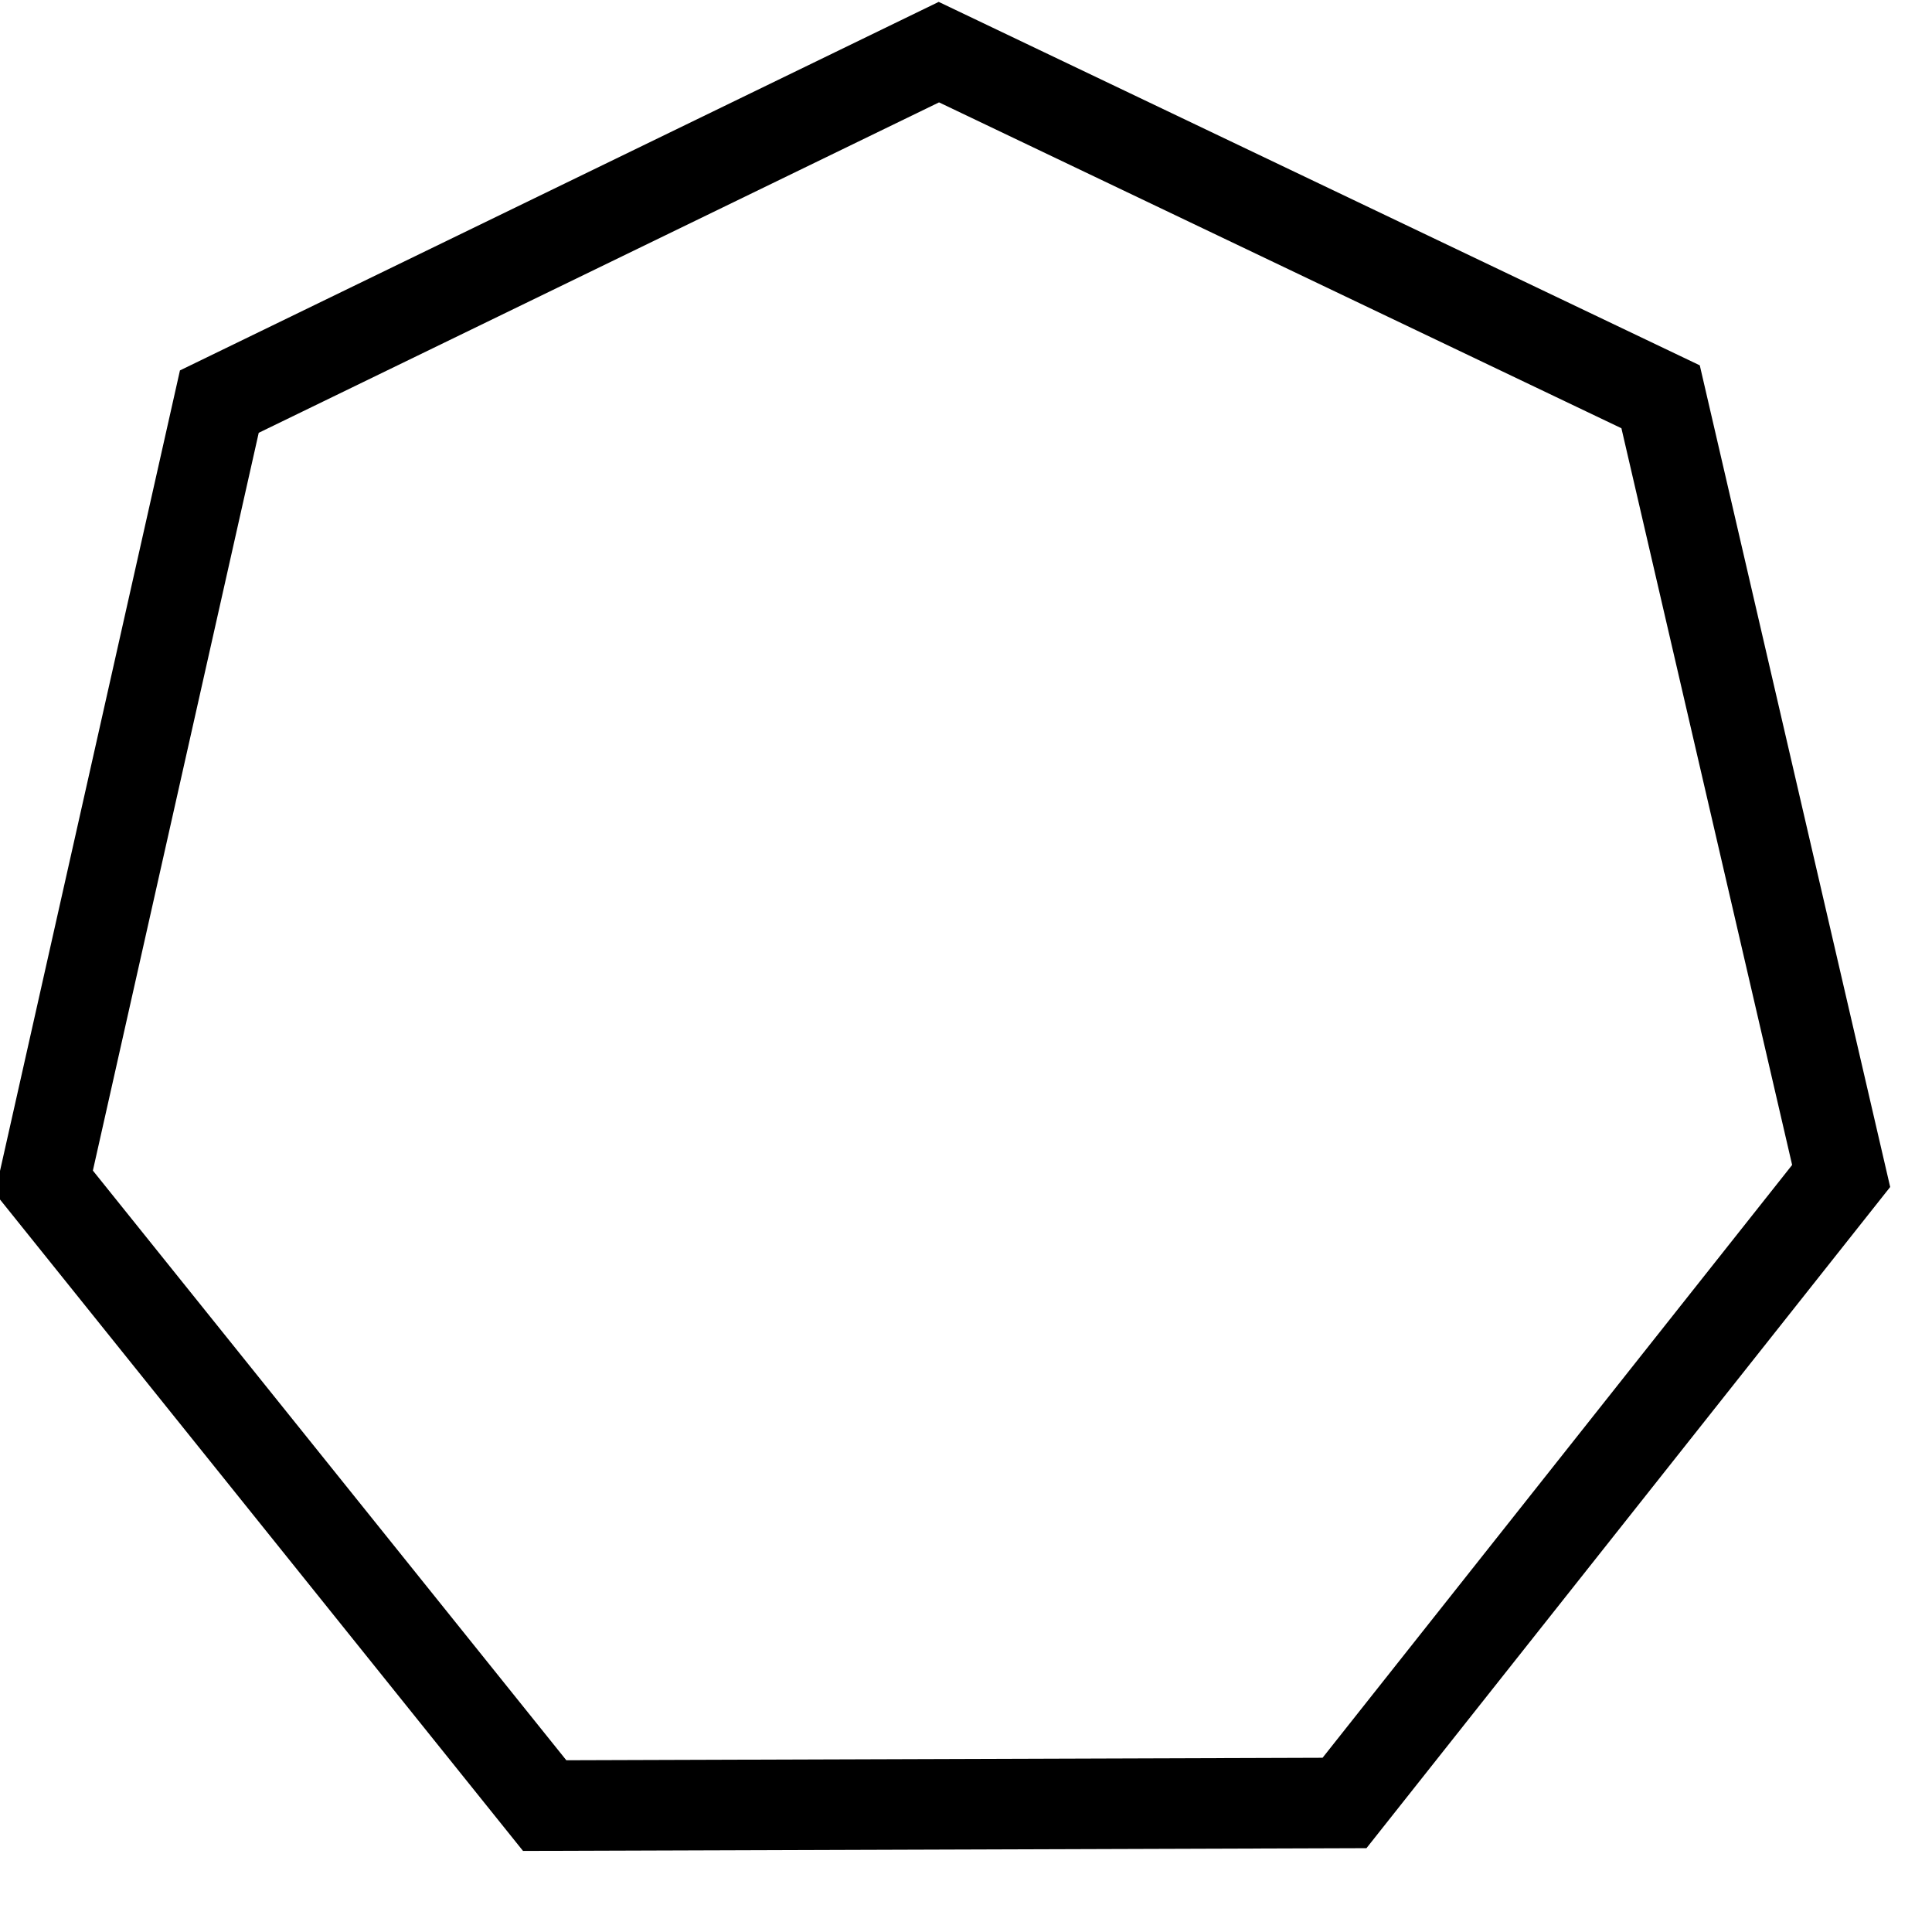 <?xml version="1.0" encoding="UTF-8" standalone="no"?>
<!-- Created with Inkscape (http://www.inkscape.org/) -->

<svg
   width="64"
   height="64"
   viewBox="0 0 16.933 16.933"
   version="1.1"
   id="svg5"
   sodipodi:docname="layla_7c.svg"
   inkscape:version="1.3 (0e150ed6c4, 2023-07-21)"
   xmlns:inkscape="http://www.inkscape.org/namespaces/inkscape"
   xmlns:sodipodi="http://sodipodi.sourceforge.net/DTD/sodipodi-0.dtd"
   xmlns="http://www.w3.org/2000/svg"
   xmlns:svg="http://www.w3.org/2000/svg">
  <sodipodi:namedview
     id="namedview7"
     pagecolor="#ffffff"
     bordercolor="#111111"
     borderopacity="1"
     inkscape:showpageshadow="0"
     inkscape:pageopacity="0"
     inkscape:pagecheckerboard="1"
     inkscape:deskcolor="#d1d1d1"
     inkscape:document-units="mm"
     showgrid="true"
     inkscape:zoom="8.3352097"
     inkscape:cx="42.350464"
     inkscape:cy="31.852828"
     inkscape:window-width="1920"
     inkscape:window-height="1012"
     inkscape:window-x="0"
     inkscape:window-y="0"
     inkscape:window-maximized="1"
     inkscape:current-layer="layer1">
    <inkscape:grid
       type="xygrid"
       id="grid3335"
       snapvisiblegridlinesonly="true"
       empspacing="4"
       originx="0"
       originy="0"
       spacingy="1"
       spacingx="1"
       units="mm"
       visible="true" />
  </sodipodi:namedview>
  <defs
     id="defs2">
    <linearGradient
       id="linearGradient6261"
       inkscape:swatch="solid">
      <stop
         style="stop-color:#000000;stop-opacity:1;"
         offset="0"
         id="stop6259" />
    </linearGradient>
  </defs>
  <g
     inkscape:label="Layer 1"
     inkscape:groupmode="layer"
     id="layer1">
    <path
       sodipodi:type="star"
       style="fill:#000000;fill-opacity:0;stroke:#000000;stroke-width:1.058"
       id="path1"
       inkscape:flatsided="true"
       sodipodi:sides="7"
       sodipodi:cx="8.0323639"
       sodipodi:cy="7.8759408"
       sodipodi:r1="10.770736"
       sodipodi:r2="2.5249698"
       sodipodi:arg1="-1.4025866"
       sodipodi:arg2="-0.95378765"
       inkscape:rounded="0"
       inkscape:randomized="0"
       d="m 9.836,-2.743 7.623,5.408 0.525,9.332 -6.969,6.229 -9.215,-1.565 -4.522,-8.18 3.576,-8.635 z"
       inkscape:transform-center-x="-0.11791912"
       inkscape:transform-center-y="-0.24468873"
       transform="matrix(0.739,-0.128,0.128,0.739,1.311,3.743)" />
  </g>
</svg>
